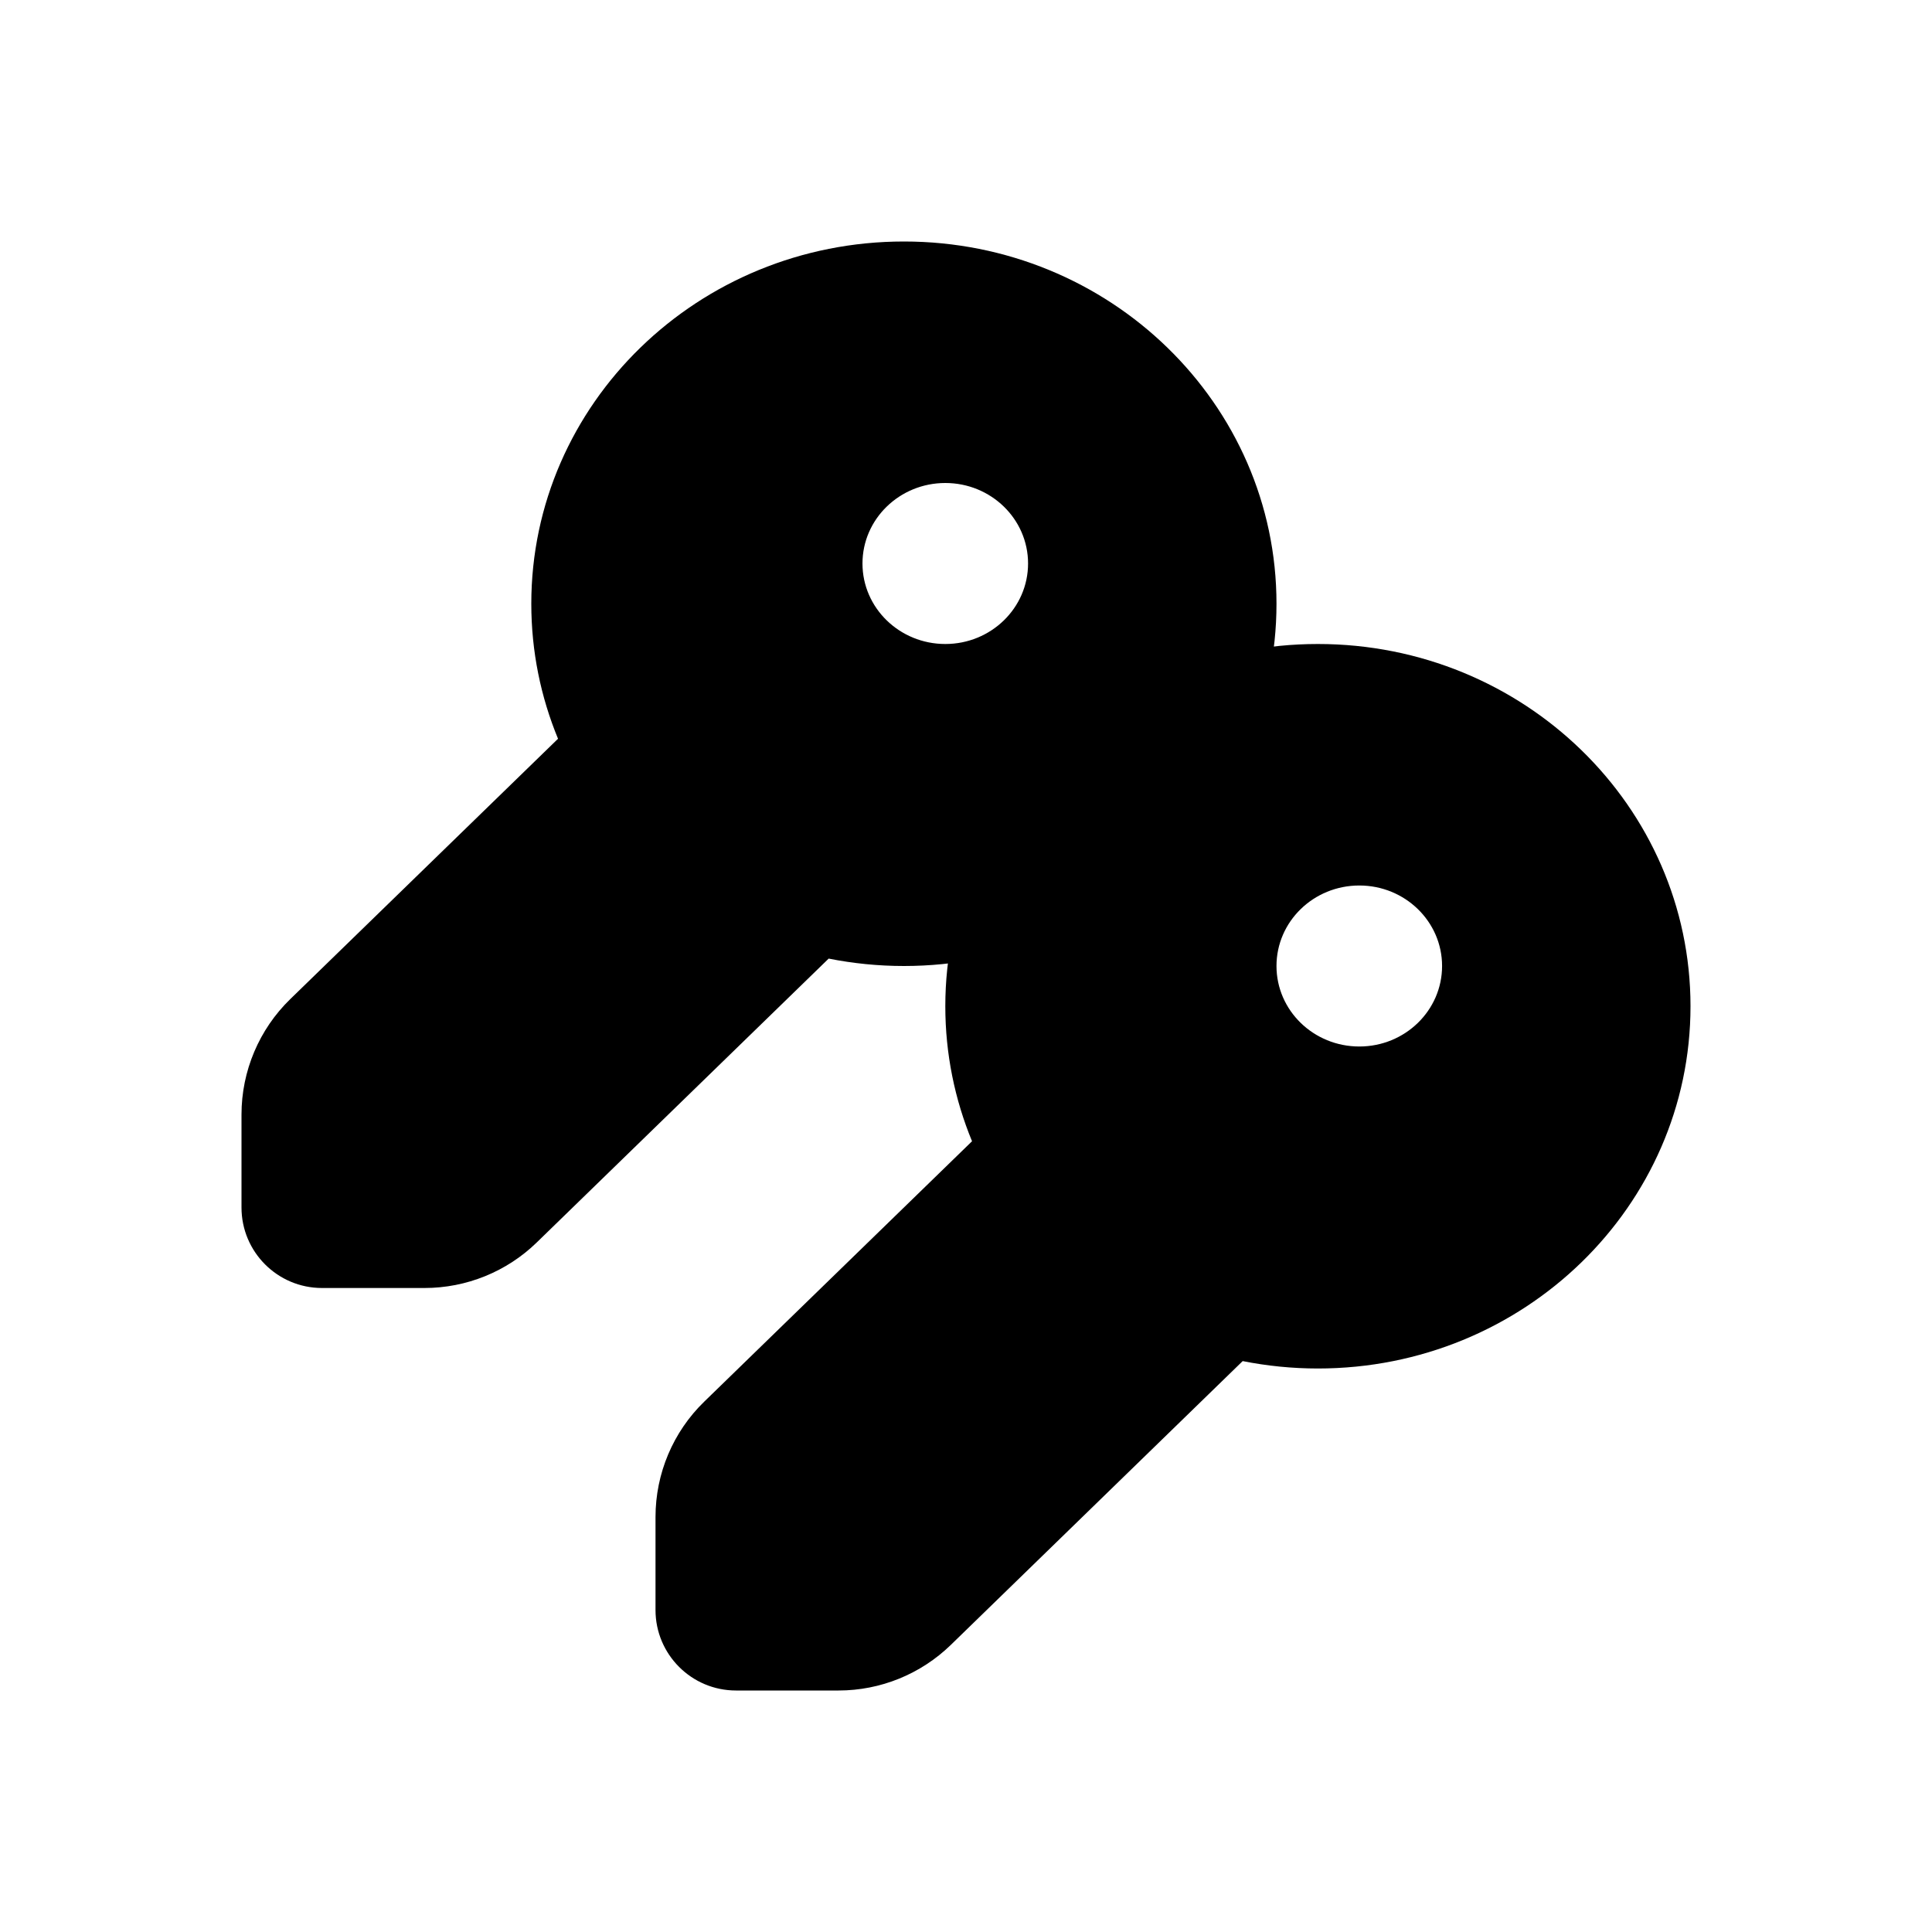 <svg width="24" height="24" viewBox="0 0 24 24" fill="none" xmlns="http://www.w3.org/2000/svg">
<path fill-rule="evenodd" clip-rule="evenodd" d="M21 12.5C21 14.985 18.928 17 16.371 17C16.051 17 15.739 16.968 15.437 16.908L11.811 20.434C11.437 20.797 10.937 21 10.417 21H9.143C8.591 21 8.143 20.552 8.143 20V18.845C8.143 18.305 8.361 17.787 8.749 17.411L12.075 14.177C11.861 13.659 11.743 13.093 11.743 12.5C11.743 10.015 13.815 8 16.371 8C18.928 8 21 10.015 21 12.5ZM16.886 13C17.454 13 17.914 12.552 17.914 12C17.914 11.448 17.454 11 16.886 11C16.317 11 15.857 11.448 15.857 12C15.857 12.552 16.317 13 16.886 13Z" fill="black"/>
<path fill-rule="evenodd" clip-rule="evenodd" d="M11.229 12C13.785 12 15.857 9.985 15.857 7.5C15.857 5.015 13.785 3 11.229 3C8.672 3 6.6 5.015 6.6 7.5C6.6 8.093 6.718 8.659 6.932 9.177L3.606 12.411C3.219 12.787 3 13.305 3 13.845V15C3 15.552 3.448 16 4 16H5.274C5.794 16 6.295 15.797 6.668 15.434L10.294 11.908C10.596 11.968 10.909 12 11.229 12ZM12.771 7C12.771 7.552 12.311 8 11.743 8C11.175 8 10.714 7.552 10.714 7C10.714 6.448 11.175 6 11.743 6C12.311 6 12.771 6.448 12.771 7Z" fill="black"/>
</svg>
